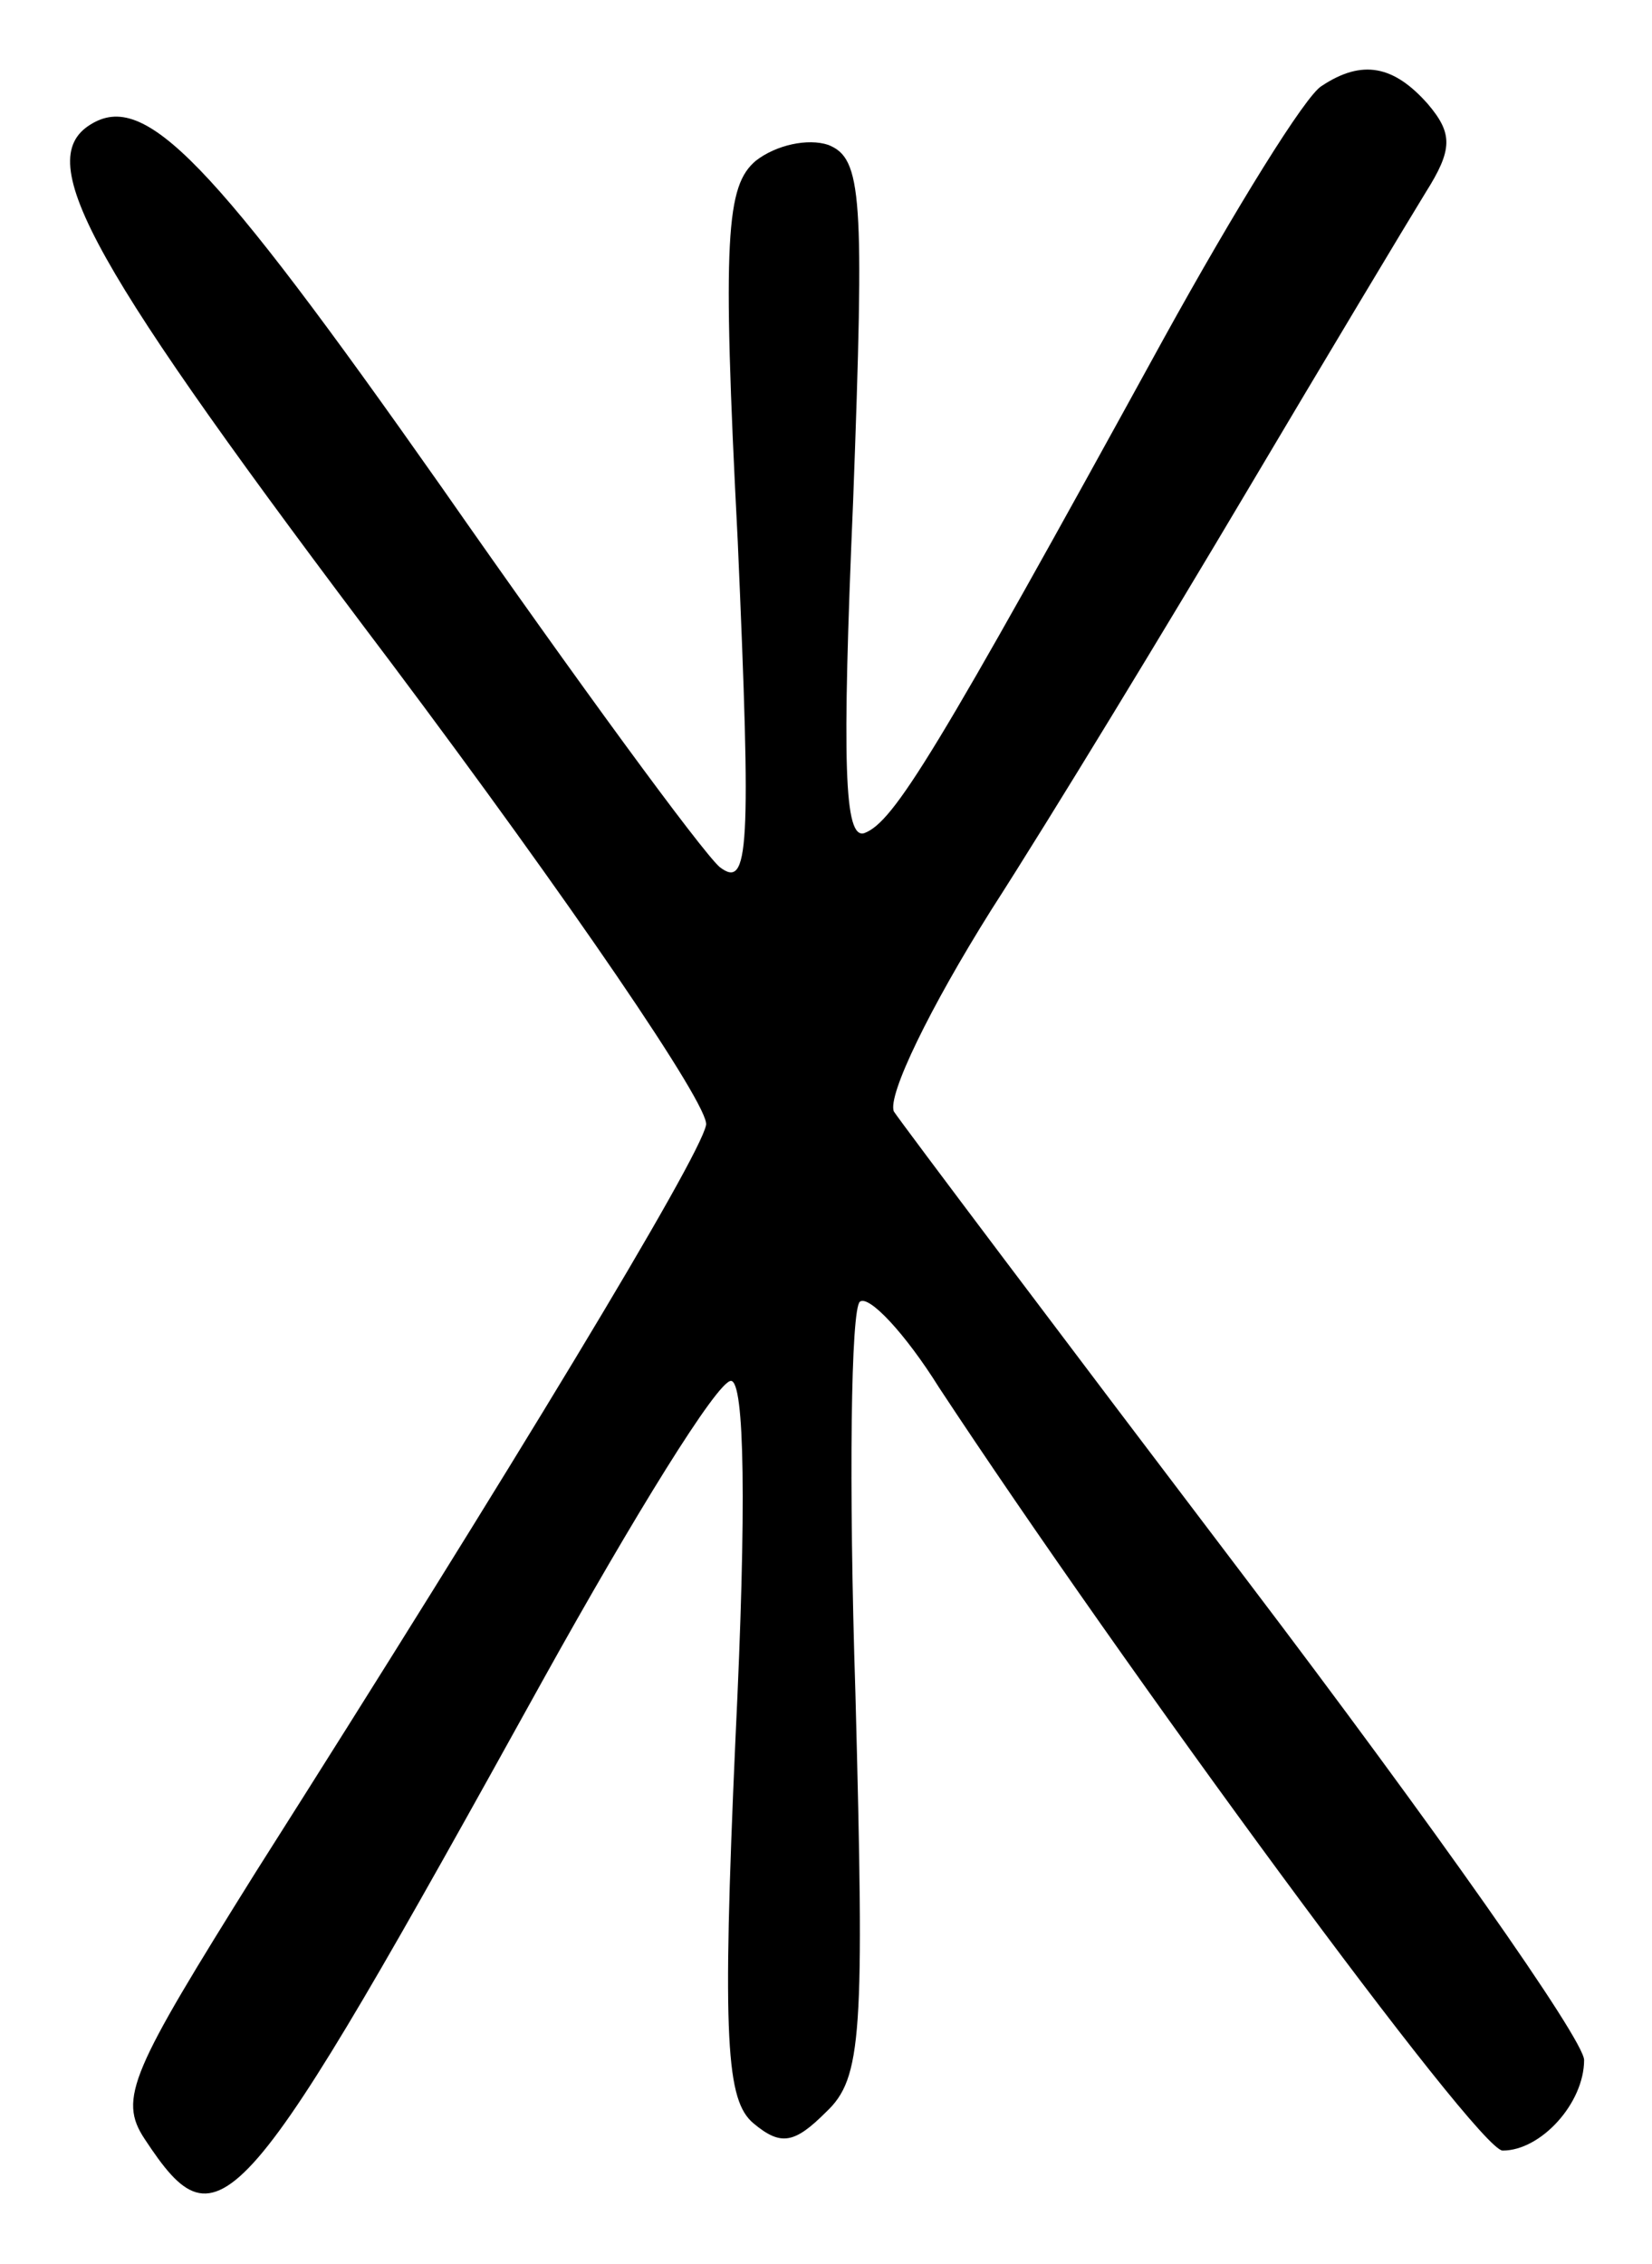 <?xml version="1.0" standalone="no"?>
<!DOCTYPE svg PUBLIC "-//W3C//DTD SVG 20010904//EN"
 "http://www.w3.org/TR/2001/REC-SVG-20010904/DTD/svg10.dtd">
<svg version="1.0" xmlns="http://www.w3.org/2000/svg"
 width="73pt" height="100pt" viewBox="0 0 73 100"
 preserveAspectRatio="xMidYMid meet">
<g transform="translate(0,100) scale(0.1,-0.1)"
fill="#000000" stroke="none">
<path d="M584 962 c-7 -4 -38 -54 -70 -112 -101 -184 -119 -213 -132 -218 -9
-3 -10 30 -5 147 5 135 4 151 -11 157 -9 3 -23 0 -32 -7 -13 -11 -15 -33 -8
-168 6 -137 5 -154 -8 -144 -8 7 -63 82 -123 168 -102 145 -131 175 -155 160
-26 -16 0 -62 133 -238 78 -104 141 -196 139 -204 -3 -15 -86 -152 -199 -330
-55 -88 -61 -100 -49 -118 33 -50 42 -39 176 203 40 72 77 132 83 132 6 0 7
-55 2 -158 -6 -134 -4 -160 8 -170 12 -10 18 -9 32 5 16 15 17 34 13 185 -3
93 -2 170 2 173 4 3 20 -14 35 -38 81 -123 238 -337 249 -337 17 0 36 21 36
40 0 9 -67 104 -149 212 -82 108 -152 201 -156 207 -3 7 16 46 43 89 27 42 78
126 113 185 35 59 71 119 79 132 12 19 12 26 1 39 -15 17 -29 20 -47 8z"/>
</g>
</svg>
